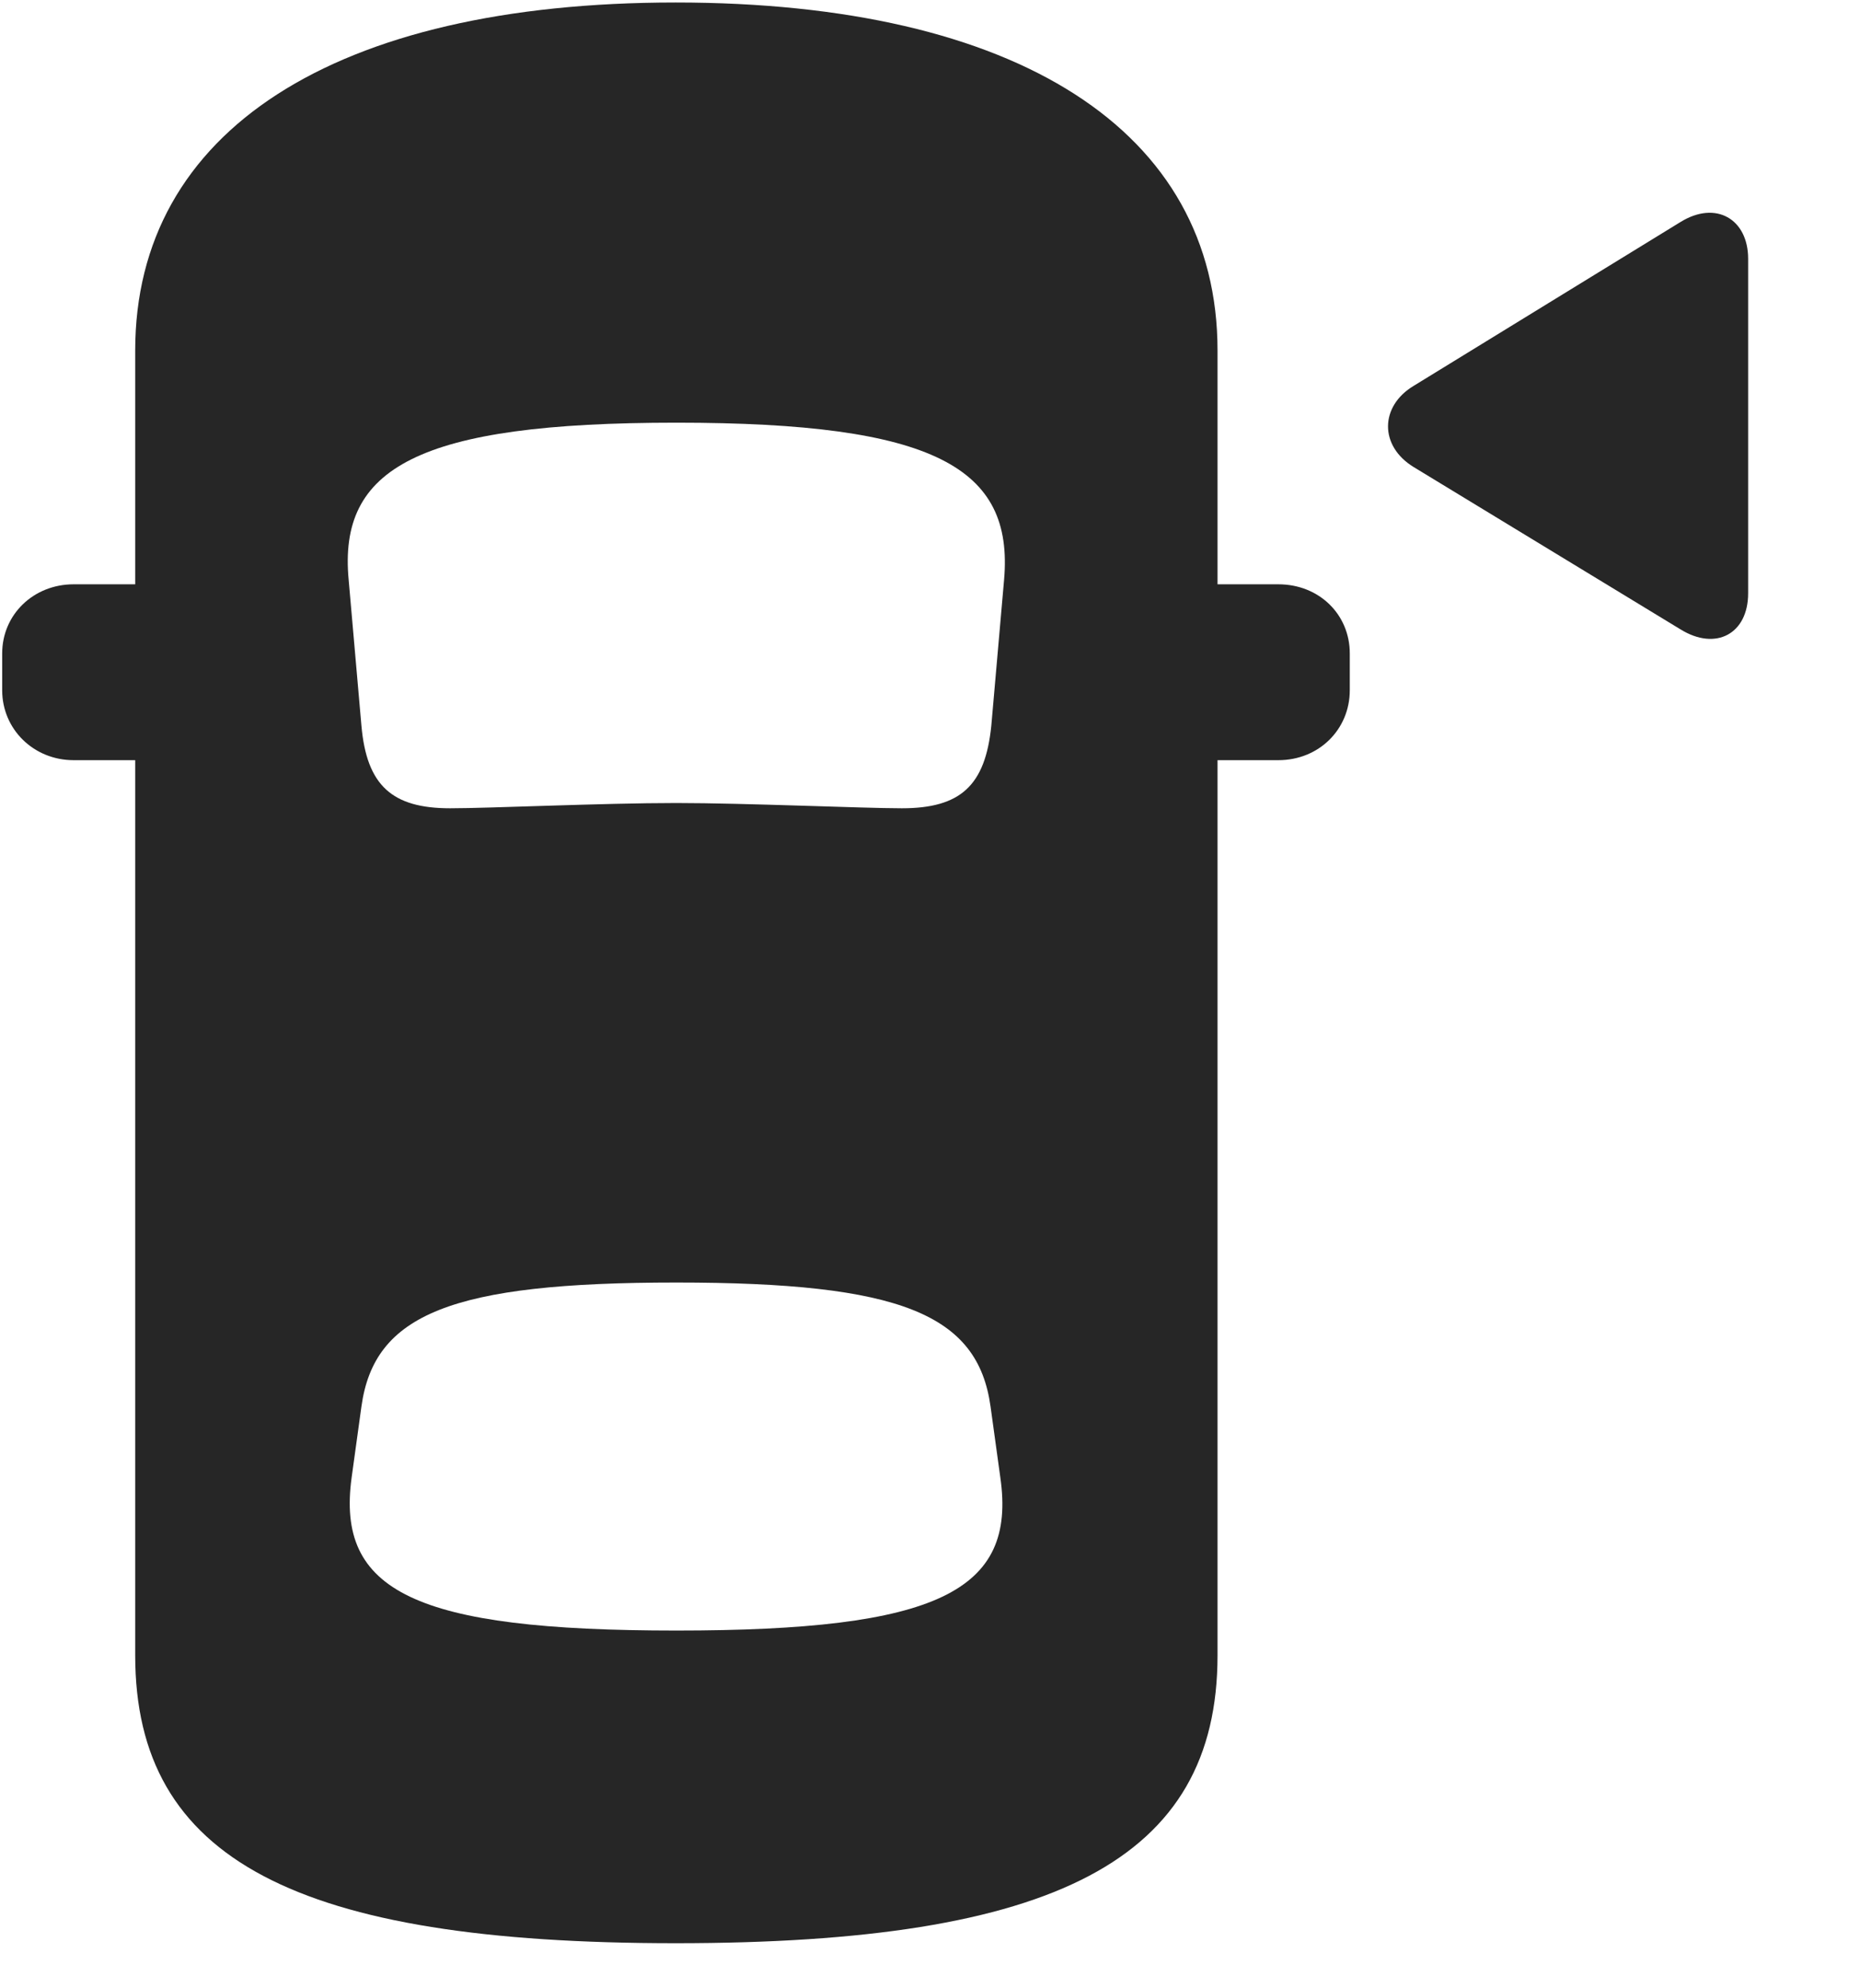 <svg width="29" height="31" viewBox="0 0 29 31" fill="currentColor" xmlns="http://www.w3.org/2000/svg">
<g clip-path="url(#clip0_2207_36142)">
<path d="M10.534 30.297C16.452 30.297 18.983 28.996 18.983 25.809V5.465C18.983 2.043 15.866 0.039 10.534 0.039C5.213 0.039 2.108 2.043 2.108 5.465V25.809C2.108 28.996 4.627 30.297 10.534 30.297ZM10.545 12.52C9.397 12.52 7.639 12.602 7.018 12.602C6.116 12.602 5.717 12.25 5.635 11.313L5.436 9.039C5.272 7.293 6.514 6.59 10.545 6.59C14.577 6.59 15.807 7.293 15.655 9.039L15.456 11.313C15.362 12.25 14.975 12.602 14.061 12.602C13.452 12.602 11.623 12.52 10.545 12.52ZM10.545 25.422C6.467 25.422 5.237 24.813 5.483 23.032L5.635 21.93C5.834 20.488 7.041 19.996 10.545 19.996C14.037 19.996 15.245 20.488 15.444 21.93L15.596 23.032C15.854 24.813 14.612 25.422 10.545 25.422ZM2.905 11.852V9.11H1.147C0.526 9.11 0.034 9.578 0.034 10.188V10.762C0.034 11.371 0.526 11.852 1.147 11.852H2.905ZM18.174 11.852H19.932C20.565 11.852 21.045 11.371 21.045 10.762V10.188C21.045 9.578 20.565 9.11 19.932 9.11H18.174V11.852Z" fill="currentColor" fill-opacity="0.85"/>
<path d="M27.256 9.25V4.035C27.256 3.414 26.752 3.121 26.202 3.461L22.041 6.016C21.514 6.332 21.502 6.953 22.041 7.282L26.202 9.813C26.752 10.153 27.256 9.883 27.256 9.25Z" fill="currentColor" fill-opacity="0.85"/>
</g>
<defs>
<clipPath id="clip0_2207_36142">
<rect width="27.223" height="30.27" fill="currentColor" transform="translate(0.034 0.039)"/>
</clipPath>
</defs>
</svg>
